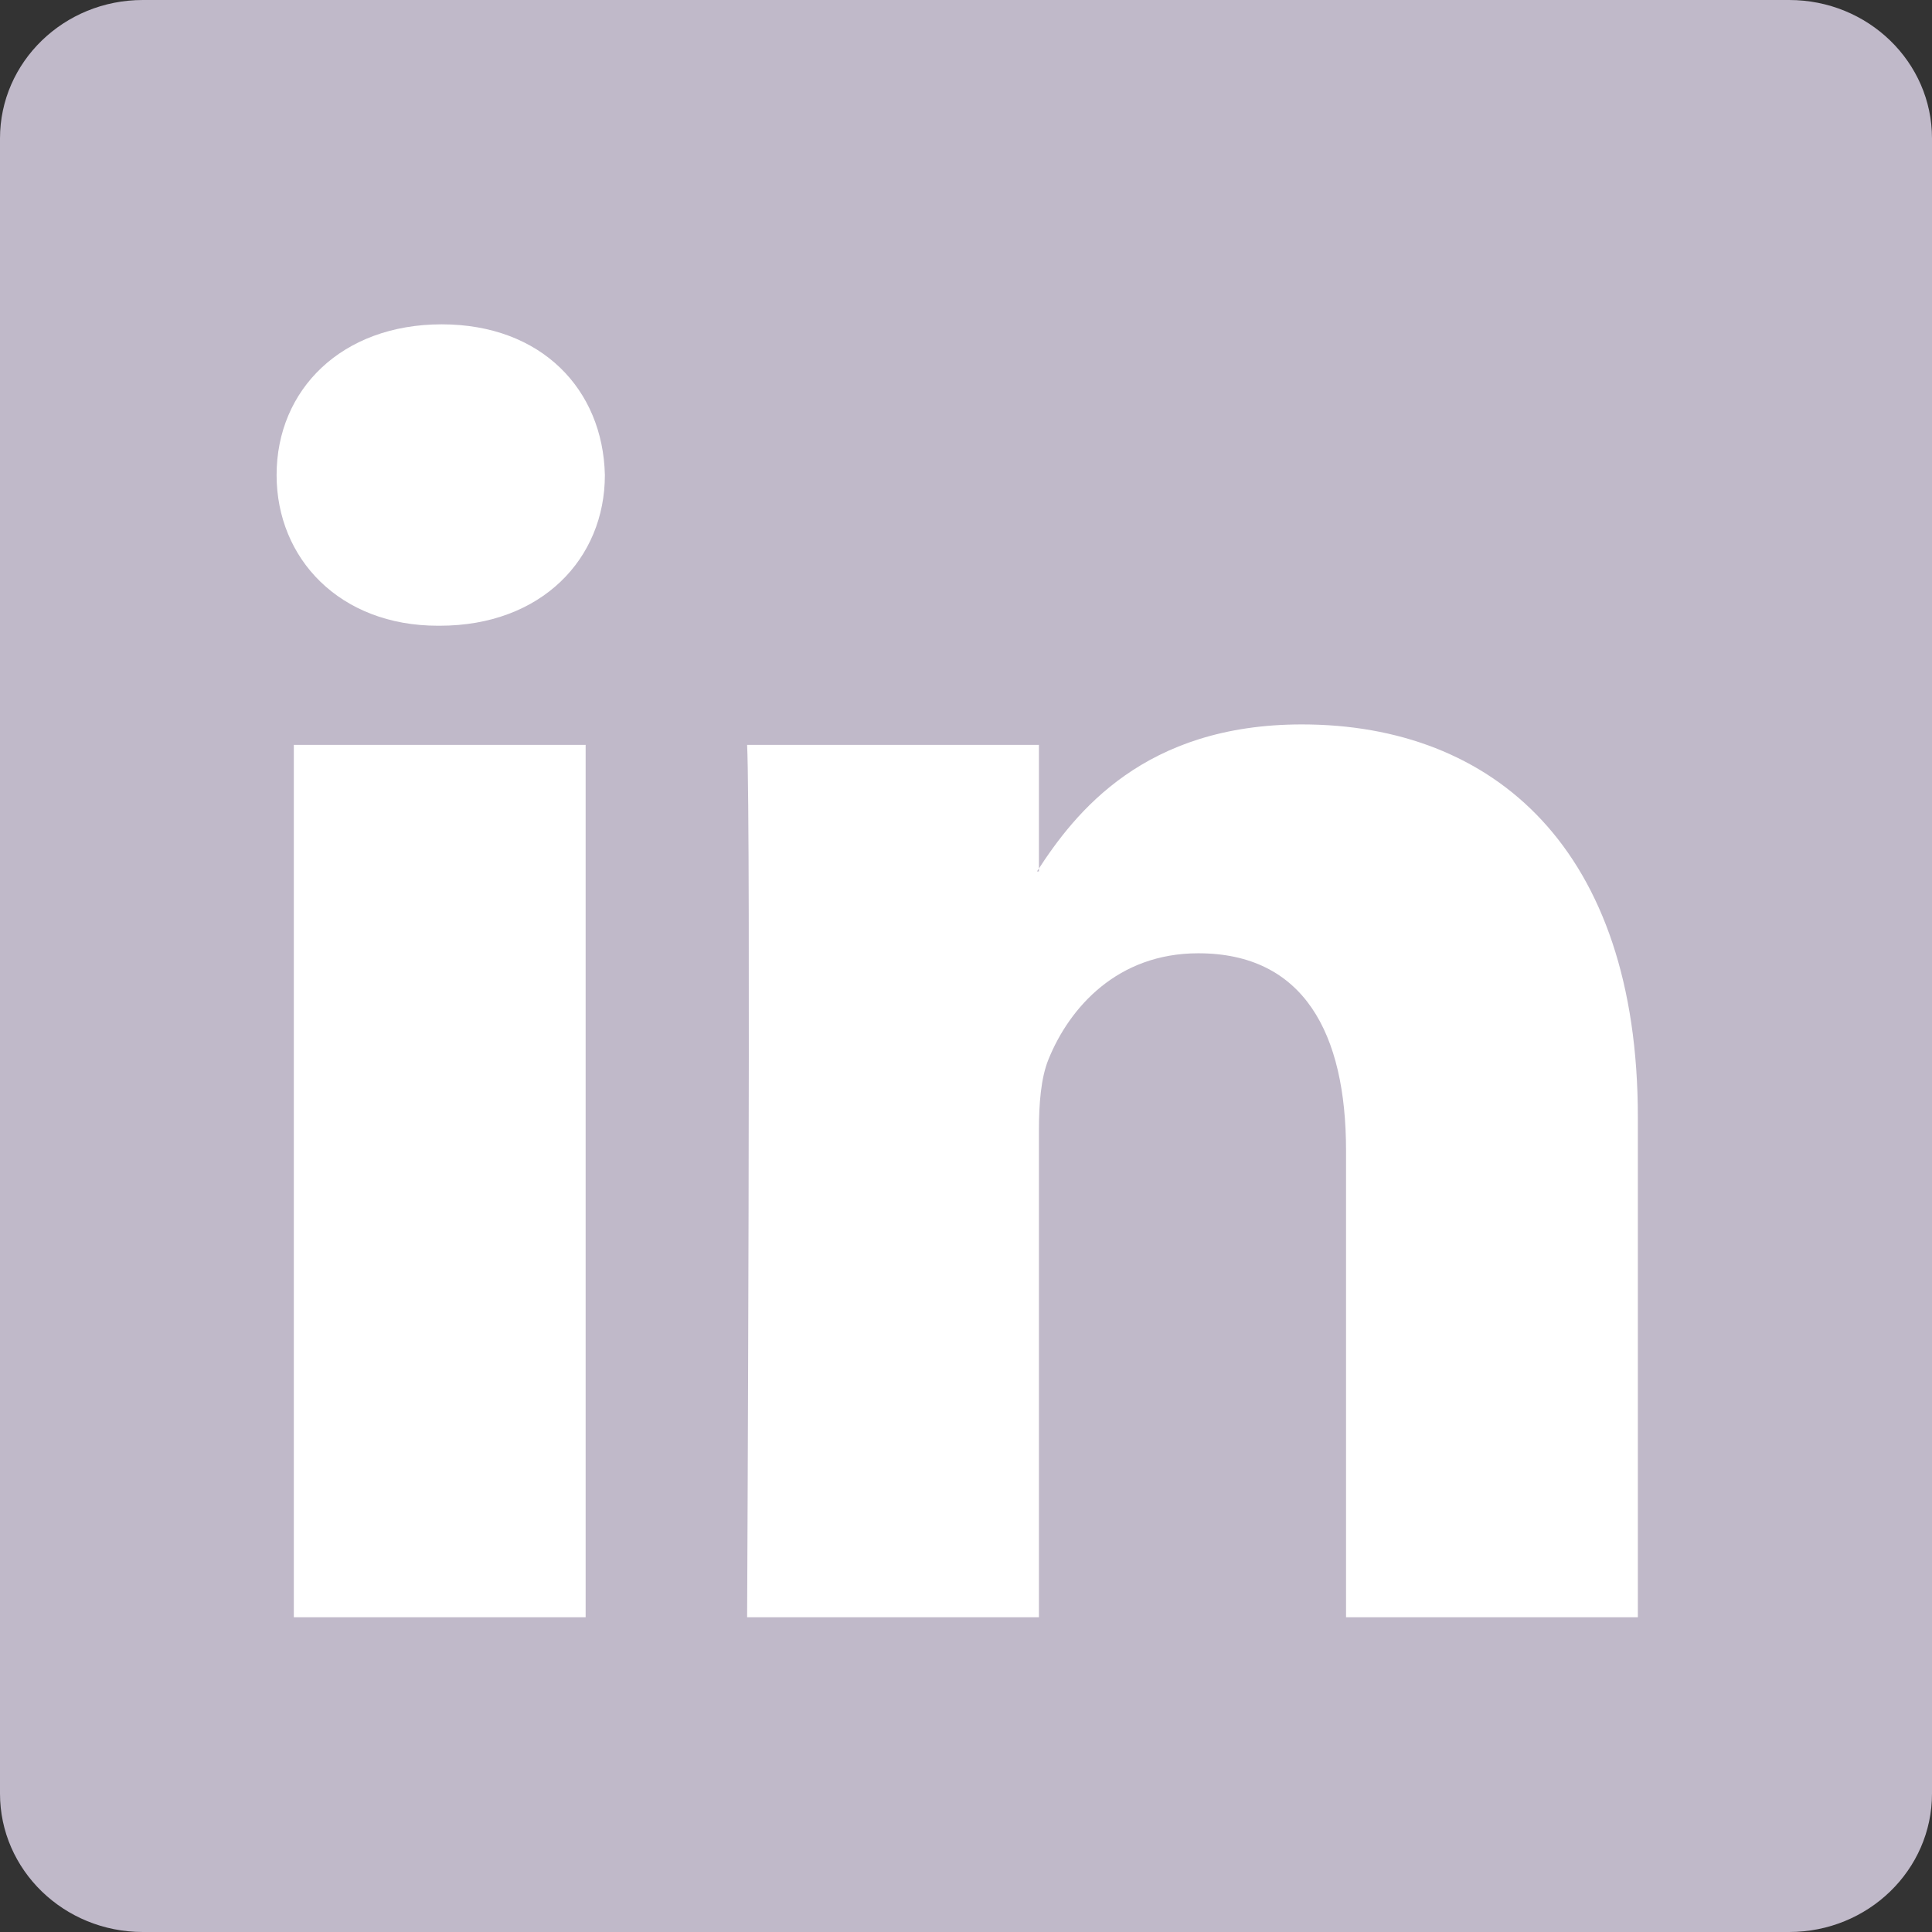 <svg width="24" height="24" viewBox="0 0 24 24" fill="none" xmlns="http://www.w3.org/2000/svg">
<rect x="0" y="0" width="24" height="24" fill="#333333" stroke="none"/>
<path d="M0 1.719C0 0.77 0.794 0 1.774 0H22.226C23.206 0 24 0.77 24 1.719V22.281C24 23.23 23.206 24 22.226 24H1.774C0.794 24 0 23.23 0 22.281V1.719Z" fill="#C0B9C9"/>
<path fill-rule="evenodd" clip-rule="evenodd" d="M7.275 20.09V9.253H3.65V20.09H7.275ZM5.463 7.773C6.727 7.773 7.514 6.941 7.514 5.901C7.49 4.838 6.727 4.029 5.487 4.029C4.247 4.029 3.436 4.838 3.436 5.901C3.436 6.941 4.222 7.773 5.439 7.773H5.463H5.463Z" fill="white"/>
<path fill-rule="evenodd" clip-rule="evenodd" d="M9.281 20.09H12.906V14.039C12.906 13.715 12.93 13.391 13.025 13.159C13.287 12.512 13.884 11.842 14.885 11.842C16.197 11.842 16.721 12.836 16.721 14.293V20.09H20.346V13.877C20.346 10.548 18.558 8.999 16.173 8.999C14.217 8.999 13.359 10.085 12.882 10.825H12.906V9.253H9.281C9.329 10.27 9.281 20.09 9.281 20.09H9.281Z" fill="white"/>
</svg>
